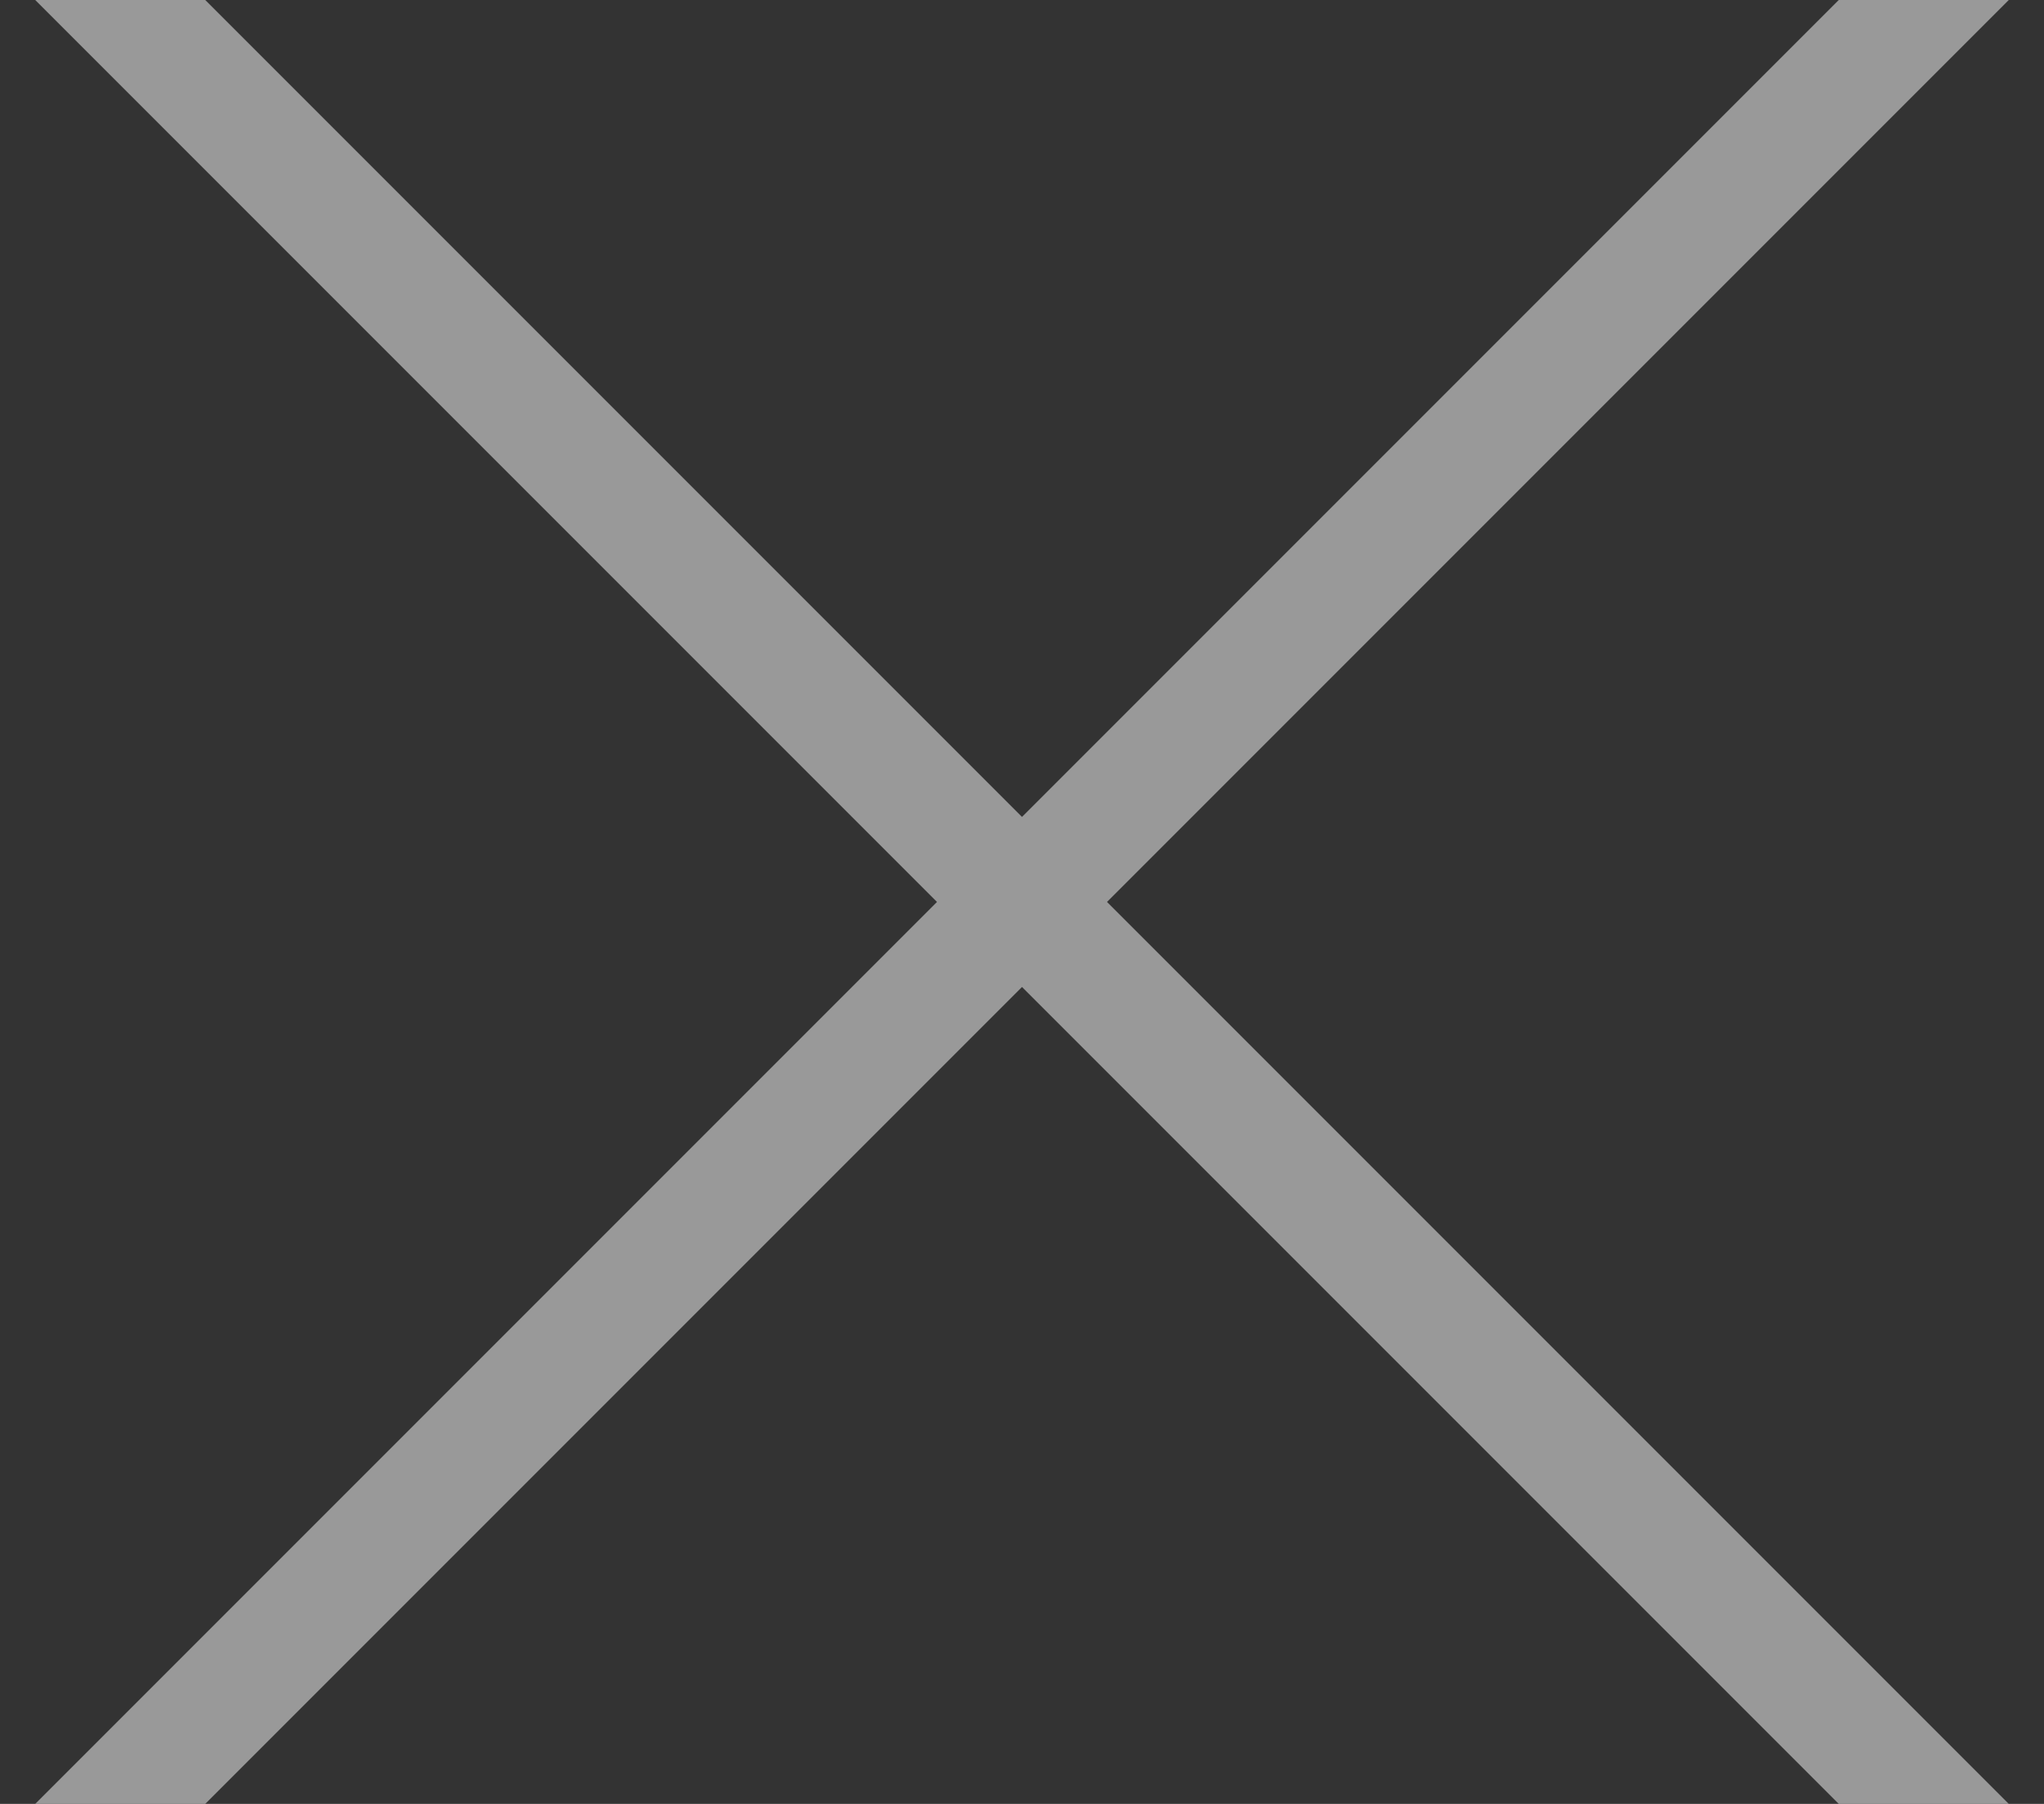 <svg xmlns="http://www.w3.org/2000/svg" width="17" height="15" viewBox="0 0 17 15">
    <rect x="0" y="0" width="17" height="15" fill="#333333" stroke="none"/>
    <g fill="none" fill-rule="evenodd" stroke="#FFF" stroke-linecap="square" opacity=".5">
        <path d="M1 15L16 0M16 15L1 0"/>
    </g>
</svg>
